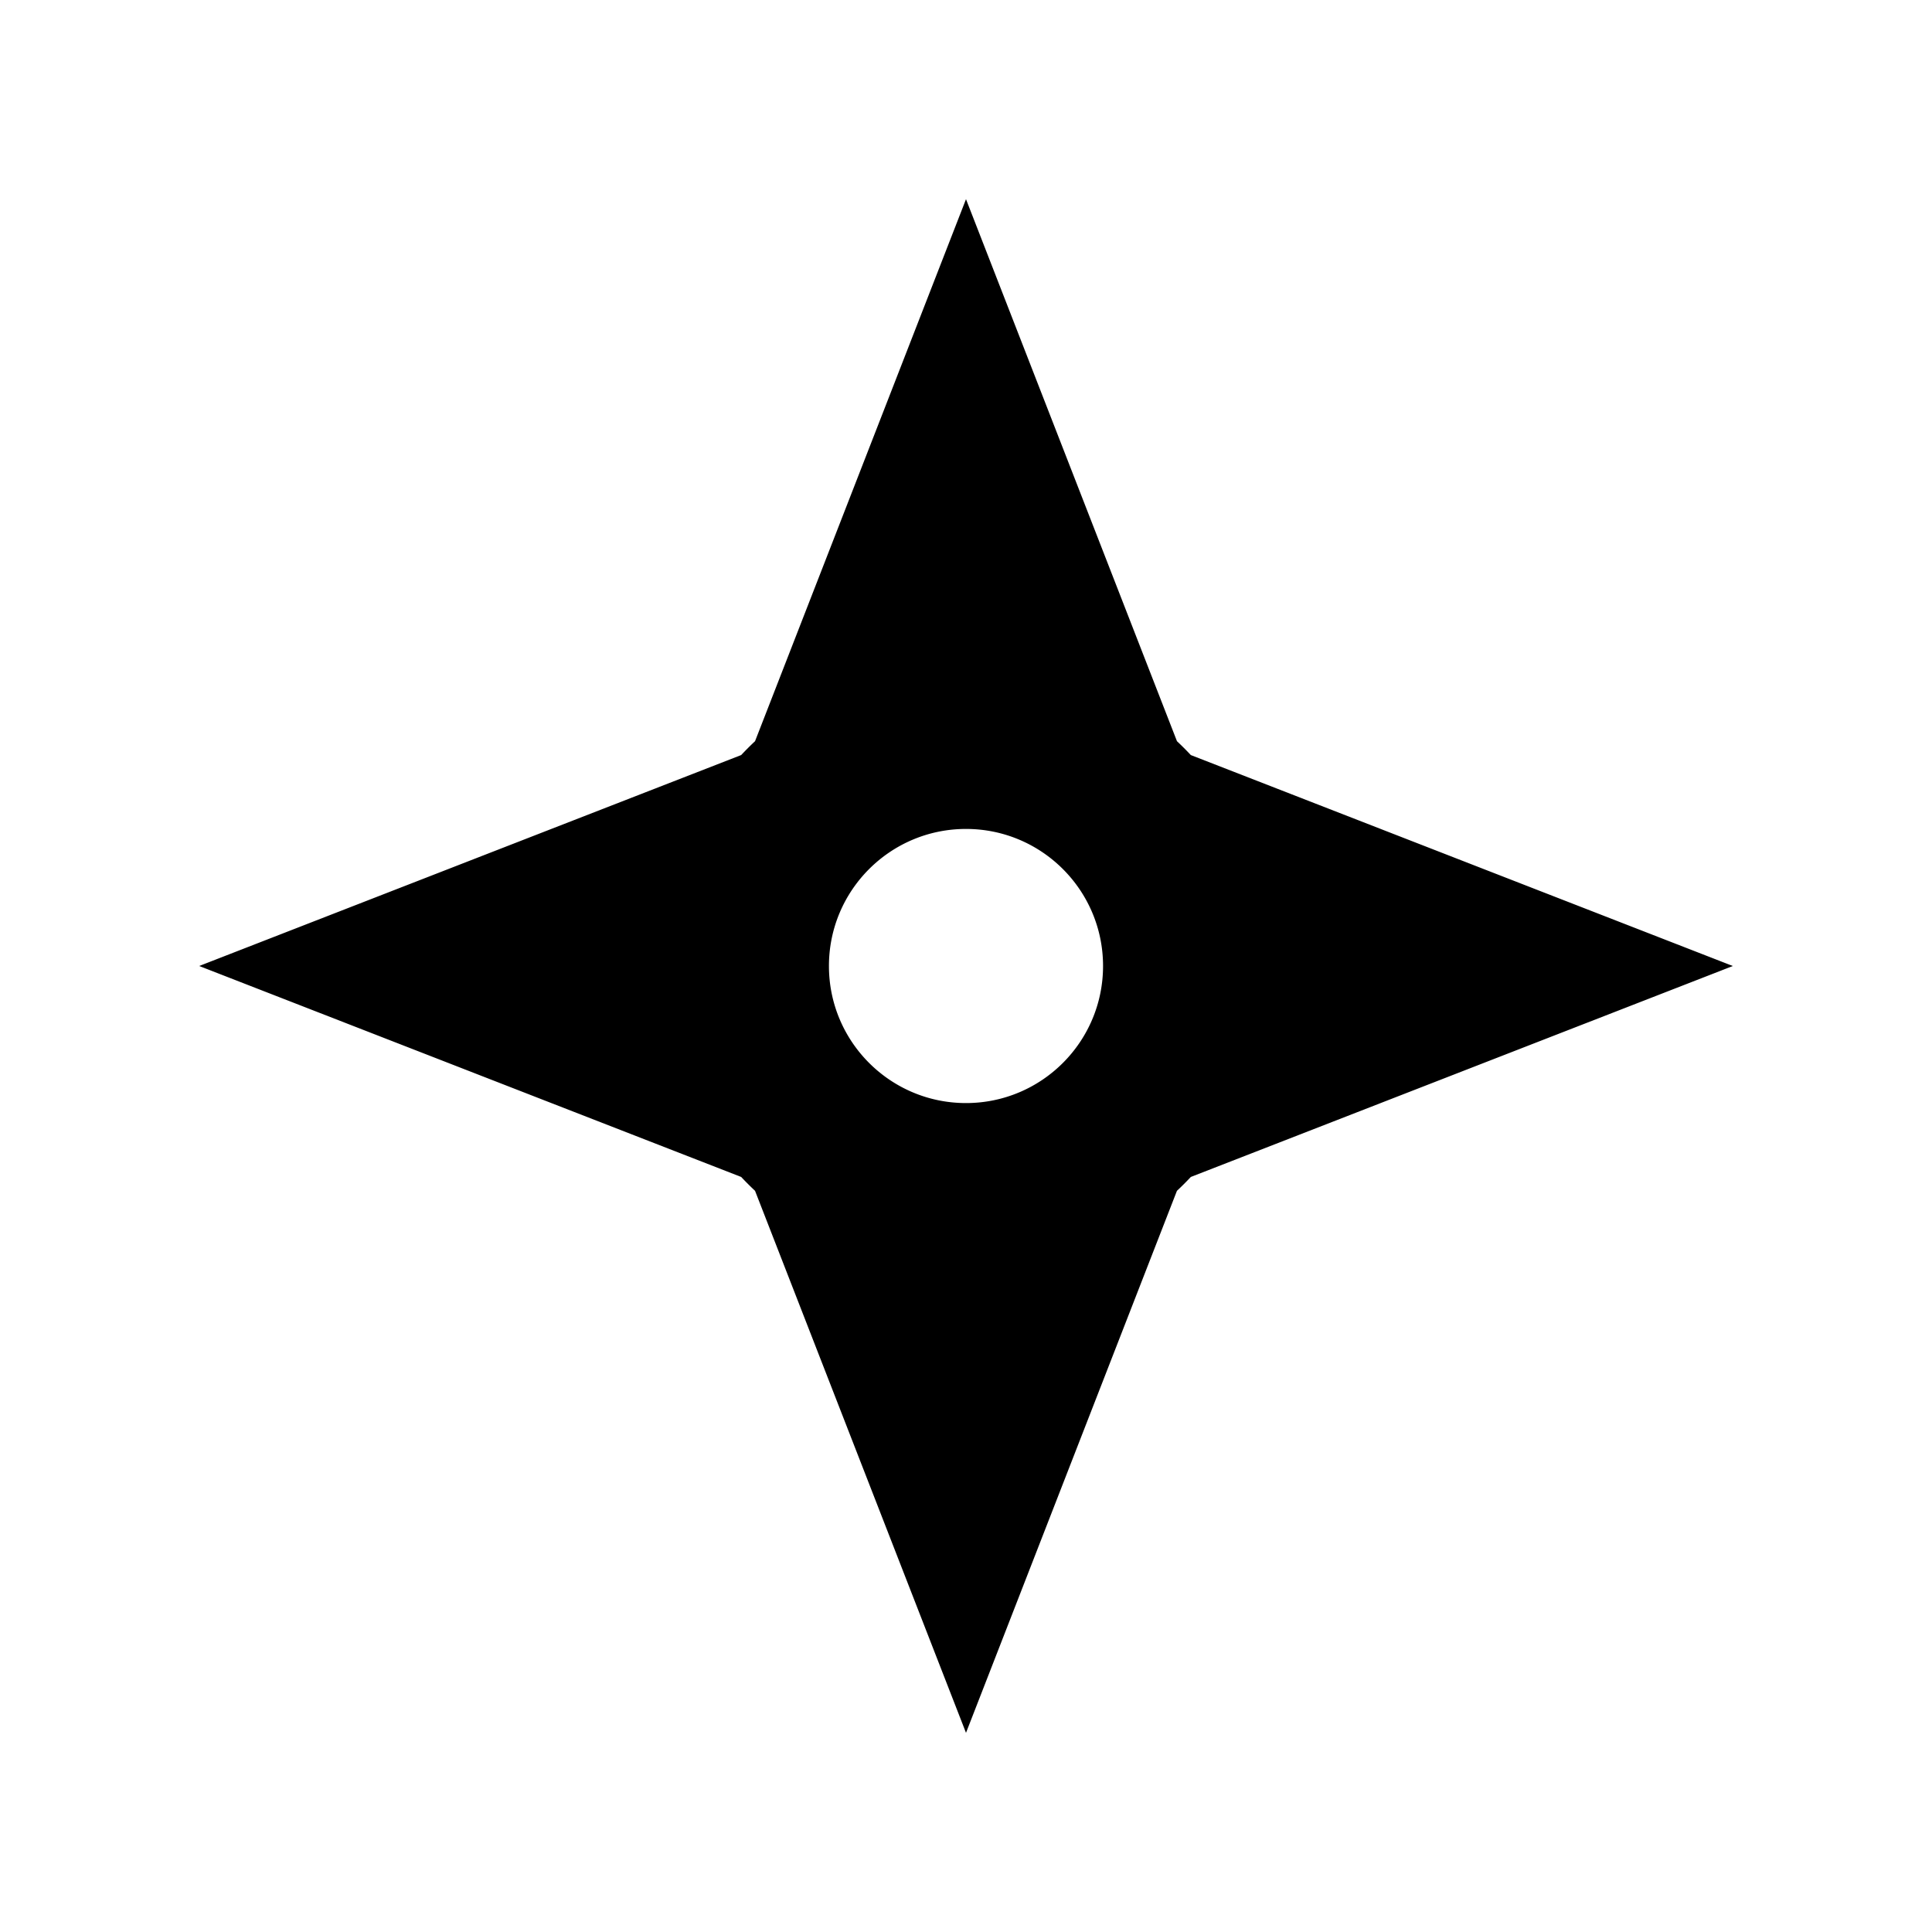 <svg xmlns="http://www.w3.org/2000/svg" width="100%" height="100%" viewBox="0 0 588.8 588.8"><path fill="currentColor" d="M362.92 230.115a97.542 97.542 0 0 0-4.228-4.229L294.4 60.703l-64.291 165.183a93.225 93.225 0 0 0-4.222 4.224L60.701 294.398l165.179 64.291a97.542 97.542 0 0 0 4.229 4.229L294.4 528.097l64.284-165.174a95.208 95.208 0 0 0 4.237-4.233l165.178-64.287zM294.4 336.173c-23.067 0-41.77-18.705-41.77-41.775 0-23.067 18.703-41.767 41.77-41.767 23.068 0 41.767 18.7 41.767 41.767 0 23.07-18.7 41.775-41.767 41.775z" /></svg>